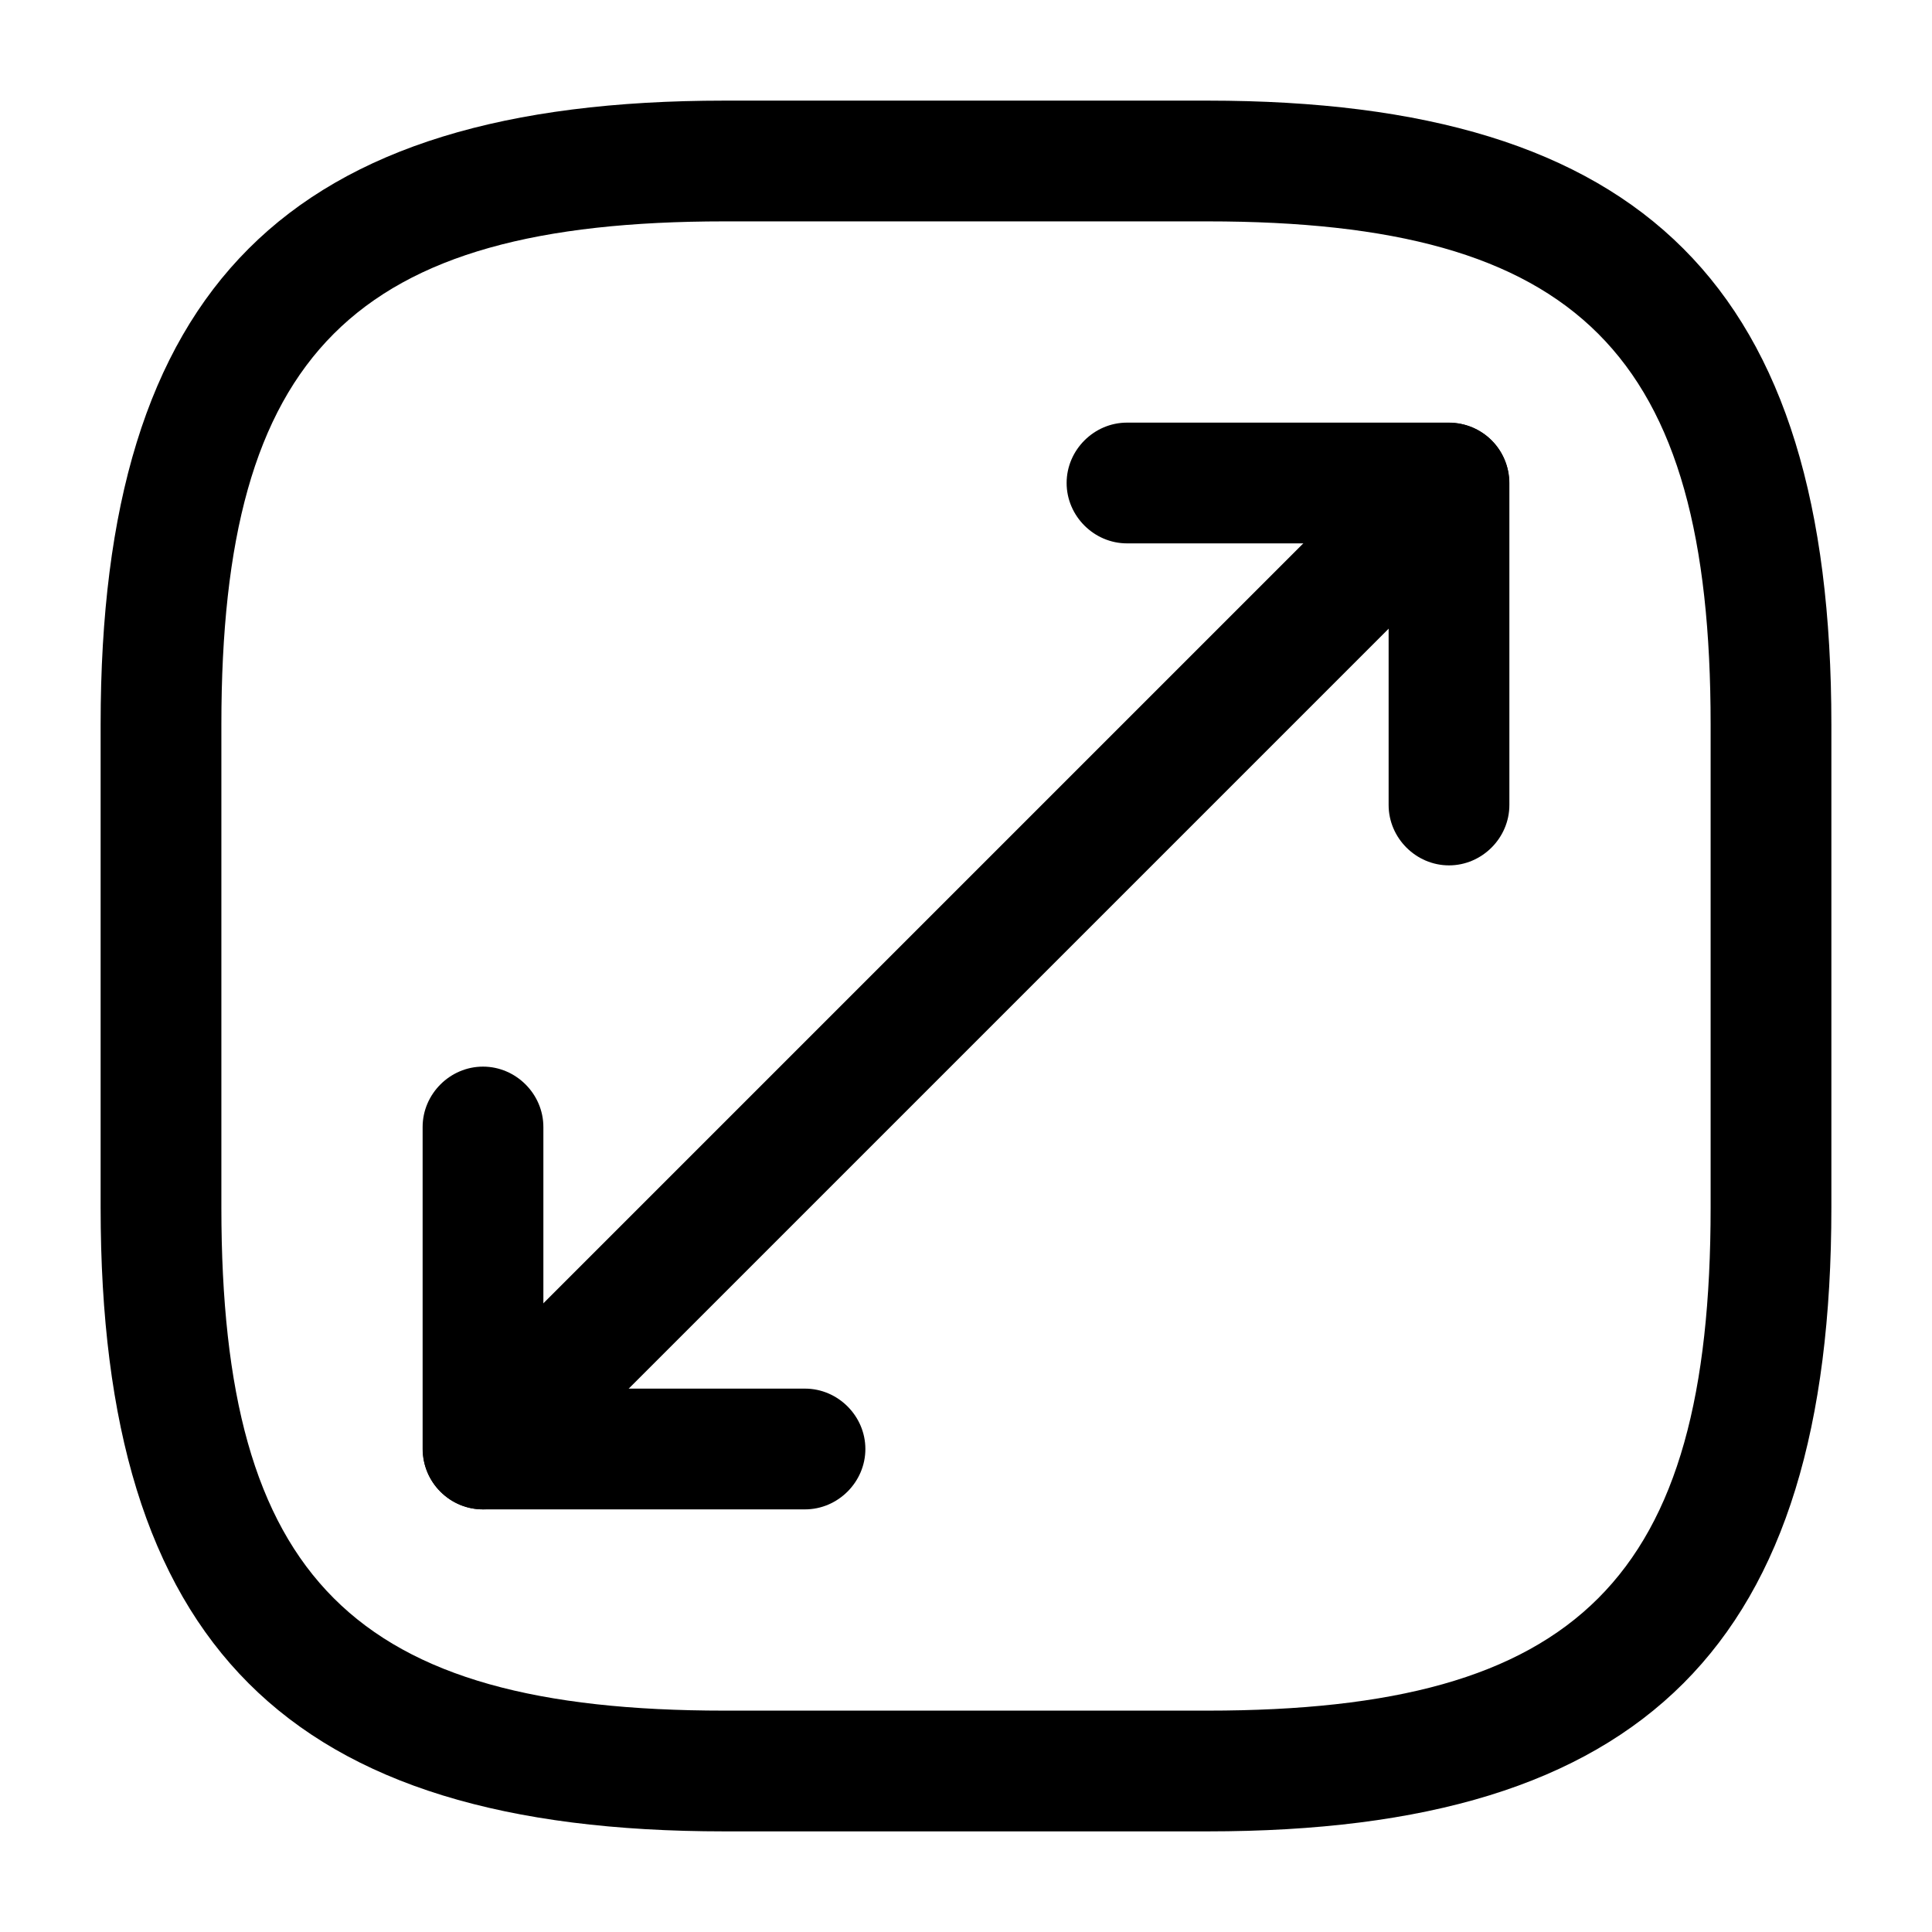 <?xml version="1.0" encoding="UTF-8"?>
<svg width="24" height="24" viewBox="0 0 24 24" xmlns="http://www.w3.org/2000/svg">
 <path d="m15 22.75h-6c-5.43 0-7.75-2.32-7.75-7.75v-6c0-5.43 2.32-7.75 7.75-7.75h6c5.43 0 7.75 2.32 7.75 7.75v6c0 5.43-2.32 7.75-7.75 7.75zm-6-20c-4.61 0-6.25 1.64-6.25 6.25v6c0 4.61 1.64 6.25 6.25 6.25h6c4.61 0 6.25-1.64 6.25-6.25v-6c0-4.61-1.64-6.25-6.25-6.25h-6z"/>
 <path d="m6 18.75c-0.19 0-0.38-0.07-0.53-0.22-0.29-0.29-0.29-0.77 0-1.06l12-12c0.29-0.29 0.77-0.29 1.06 0s0.29 0.77 0 1.06l-12 12c-0.15 0.15-0.34 0.22-0.53 0.22z"/>
 <path d="m18 10.75c-0.41 0-0.75-0.34-0.75-0.75v-3.25h-3.25c-0.41 0-0.75-0.34-0.75-0.75s0.34-0.75 0.75-0.75h4c0.41 0 0.75 0.34 0.75 0.75v4c0 0.41-0.34 0.75-0.75 0.75z"/>
 <path d="m10 18.75h-4c-0.41 0-0.75-0.34-0.75-0.75v-4c0-0.41 0.34-0.75 0.75-0.75s0.75 0.34 0.75 0.75v3.25h3.25c0.41 0 0.75 0.34 0.75 0.75s-0.34 0.75-0.75 0.75z"/>
</svg>
